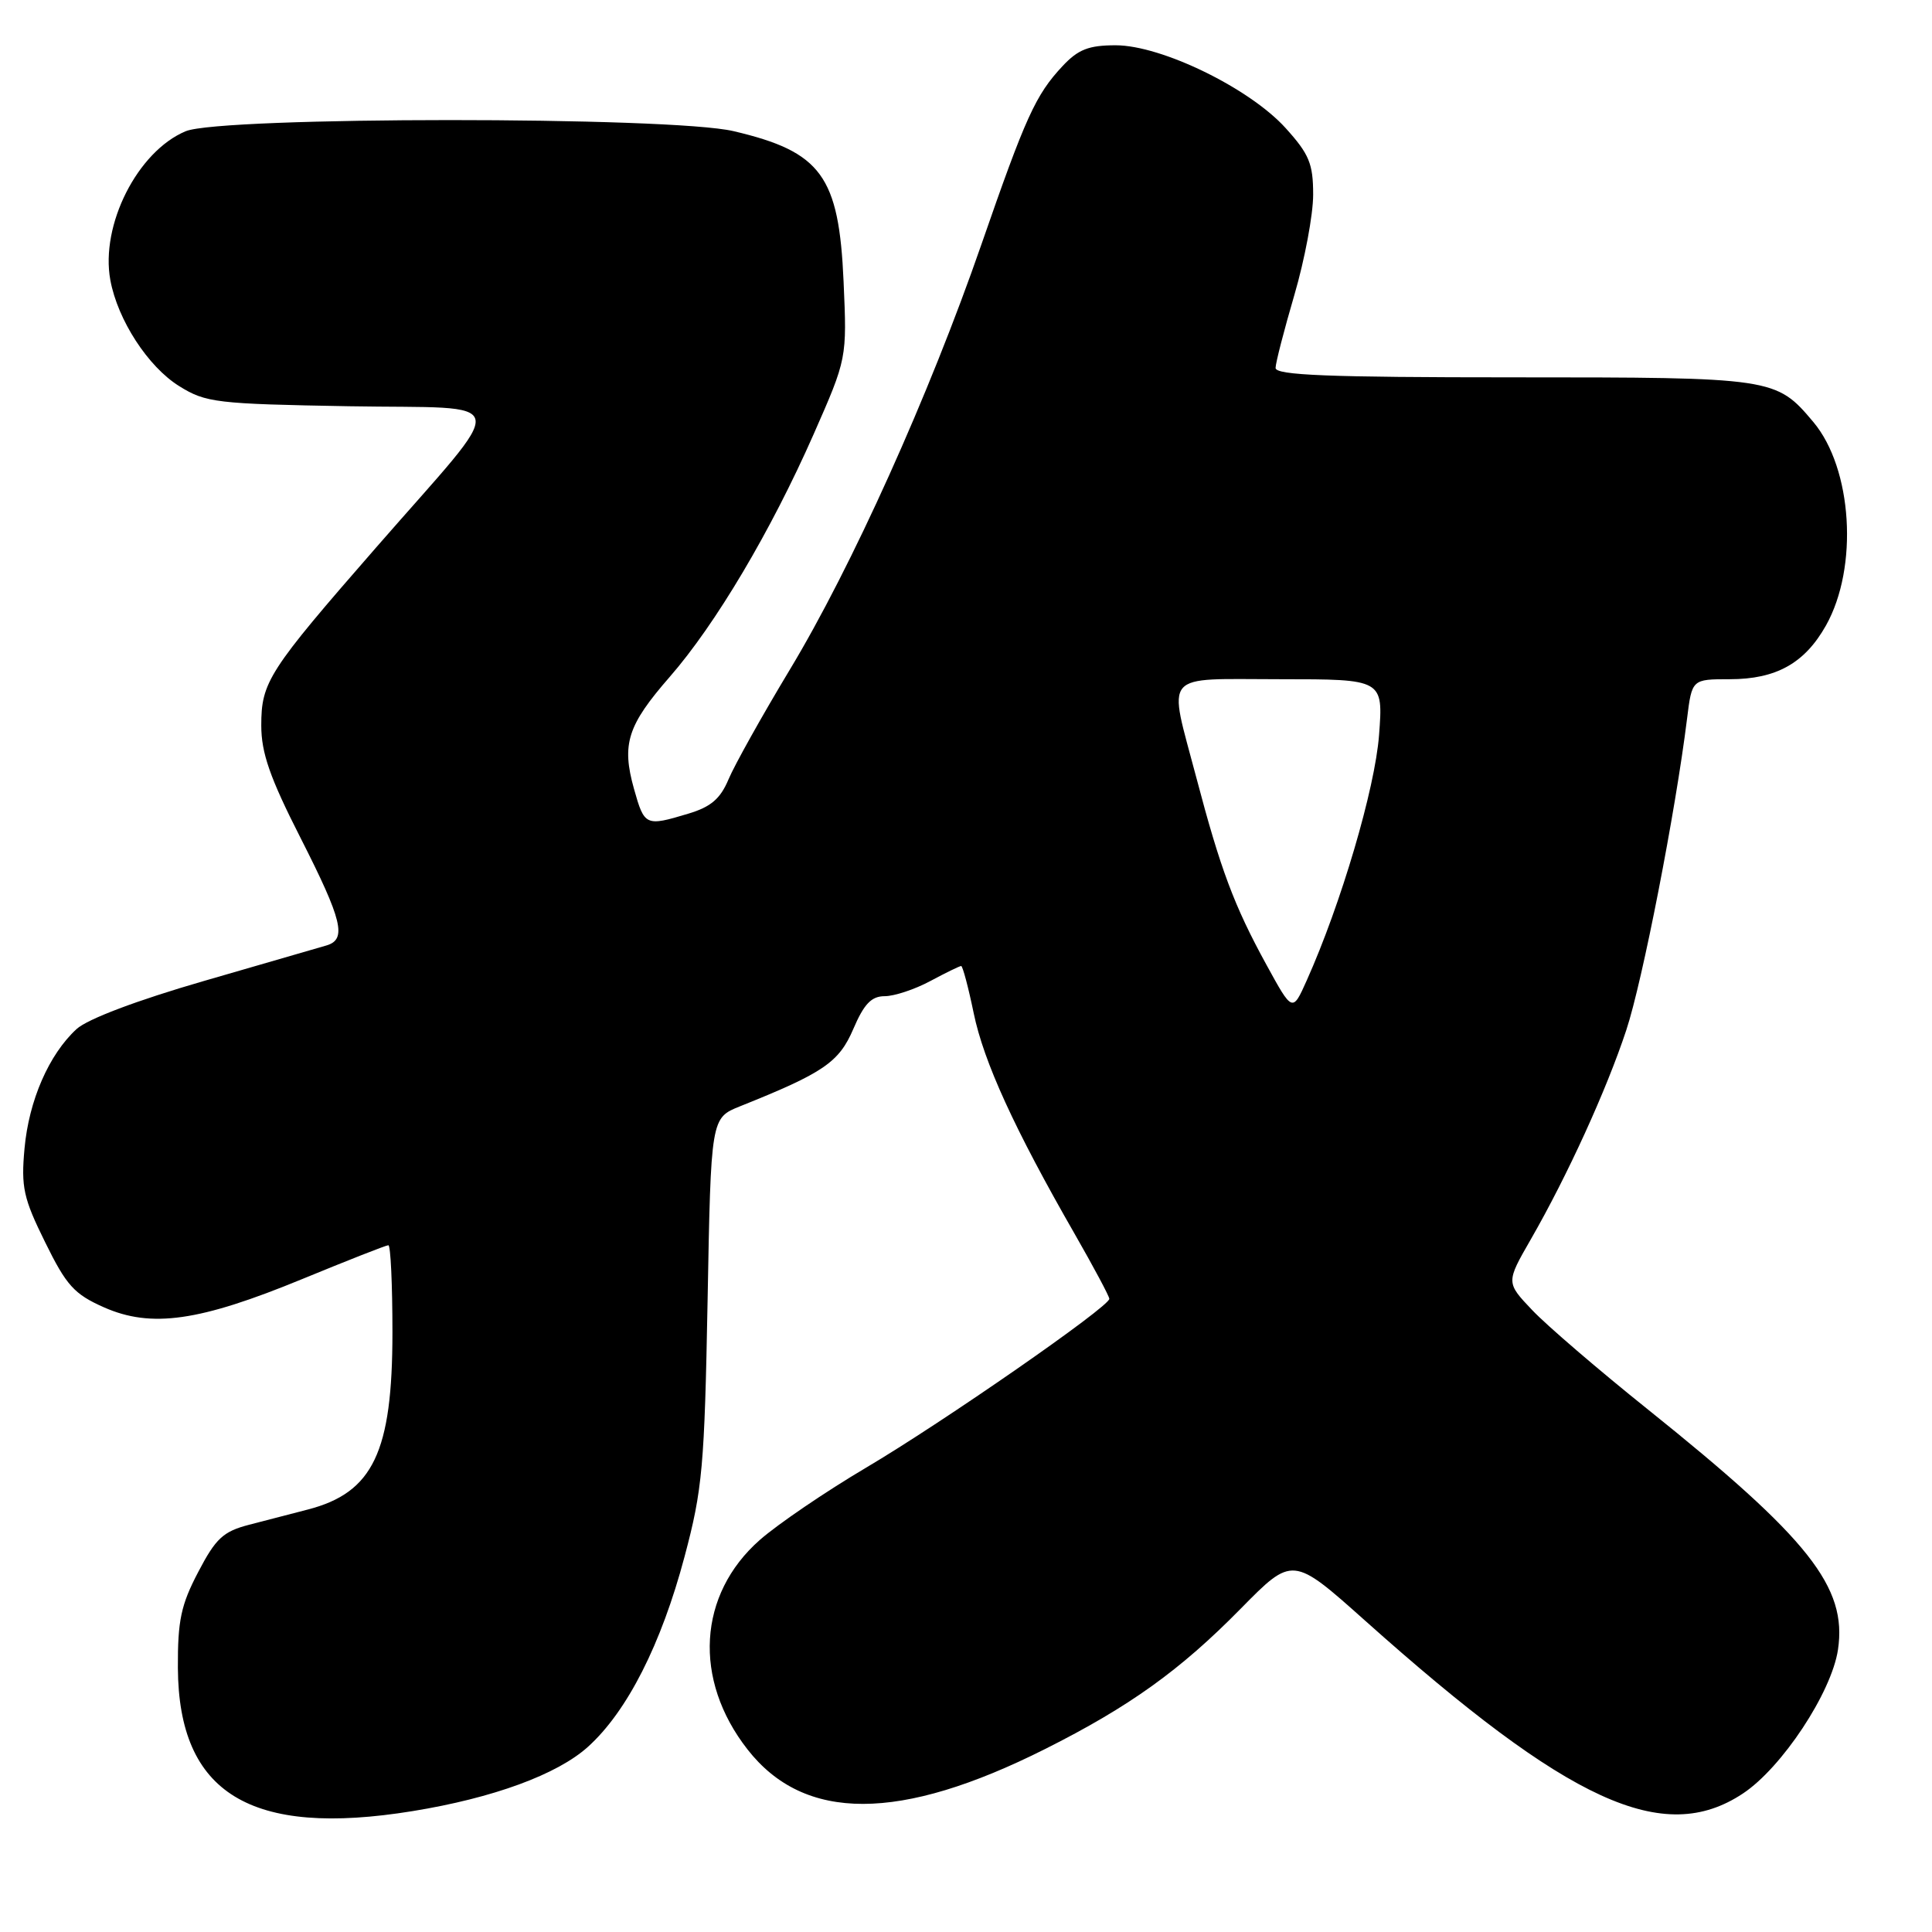 <?xml version="1.0" encoding="UTF-8" standalone="no"?>
<!DOCTYPE svg PUBLIC "-//W3C//DTD SVG 1.1//EN" "http://www.w3.org/Graphics/SVG/1.1/DTD/svg11.dtd" >
<svg xmlns="http://www.w3.org/2000/svg" xmlns:xlink="http://www.w3.org/1999/xlink" version="1.1" viewBox="0 0 256 256">
 <g >
 <path fill="currentColor"
d=" M 54.68 239.98 C 65.34 238.25 73.85 235.13 77.91 231.46 C 83.10 226.78 87.62 217.88 90.71 206.25 C 93.08 197.36 93.35 194.36 93.76 172.32 C 94.20 148.14 94.20 148.14 98.06 146.59 C 109.13 142.16 111.17 140.77 113.07 136.34 C 114.49 133.02 115.47 132.00 117.23 132.00 C 118.49 132.00 121.21 131.10 123.26 130.00 C 125.31 128.90 127.16 128.00 127.36 128.00 C 127.56 128.00 128.31 130.81 129.02 134.25 C 130.35 140.70 134.42 149.60 142.40 163.50 C 144.92 167.90 146.99 171.77 146.99 172.10 C 147.01 173.14 124.91 188.48 114.75 194.48 C 109.39 197.65 103.06 201.96 100.68 204.05 C 92.48 211.27 91.81 222.55 99.05 231.81 C 106.58 241.45 119.23 241.43 138.49 231.75 C 149.64 226.15 156.38 221.32 164.39 213.17 C 171.28 206.17 171.28 206.17 180.89 214.75 C 207.93 238.90 220.42 244.62 230.93 237.66 C 236.11 234.24 242.68 224.29 243.54 218.60 C 244.78 210.29 239.73 203.90 218.38 186.78 C 211.85 181.55 204.94 175.62 203.03 173.60 C 199.55 169.94 199.55 169.94 202.84 164.22 C 207.70 155.76 212.87 144.43 215.49 136.50 C 217.64 130.02 222.02 107.54 223.54 95.25 C 224.19 90.00 224.19 90.00 229.19 90.00 C 235.35 90.00 239.13 87.89 241.95 82.88 C 246.28 75.17 245.46 62.08 240.27 55.91 C 235.34 50.05 234.99 50.00 200.55 50.00 C 175.97 50.00 169.00 49.72 169.02 48.75 C 169.03 48.06 170.16 43.70 171.52 39.05 C 172.88 34.40 174.00 28.44 174.00 25.80 C 174.00 21.69 173.48 20.43 170.35 16.97 C 165.58 11.69 153.90 6.00 147.83 6.00 C 144.26 6.00 142.86 6.55 140.80 8.75 C 137.22 12.58 135.92 15.44 130.02 32.45 C 123.12 52.35 112.84 75.17 104.64 88.76 C 100.96 94.87 97.32 101.39 96.54 103.25 C 95.45 105.85 94.20 106.92 91.19 107.82 C 85.54 109.52 85.39 109.45 84.01 104.54 C 82.34 98.59 83.14 96.11 88.76 89.67 C 94.82 82.72 102.16 70.35 107.80 57.56 C 112.23 47.50 112.23 47.50 111.78 37.33 C 111.17 23.31 108.83 20.11 97.21 17.38 C 88.88 15.41 29.30 15.43 24.60 17.39 C 18.22 20.06 13.28 29.83 14.62 37.11 C 15.59 42.40 19.62 48.60 23.74 51.16 C 27.27 53.36 28.64 53.52 46.26 53.83 C 68.20 54.21 67.77 51.99 49.86 72.52 C 35.54 88.93 34.62 90.36 34.62 96.14 C 34.62 99.75 35.76 103.04 39.81 111.00 C 45.39 121.99 45.99 124.48 43.25 125.28 C 42.29 125.56 34.98 127.68 27.00 129.99 C 18.15 132.55 11.59 135.03 10.15 136.35 C 6.49 139.71 3.83 145.81 3.25 152.17 C 2.78 157.31 3.10 158.77 5.98 164.60 C 8.80 170.34 9.83 171.48 13.78 173.23 C 20.05 176.00 26.43 175.09 40.05 169.48 C 46.03 167.02 51.16 165.00 51.46 165.00 C 51.76 165.00 52.00 170.19 52.00 176.53 C 52.00 192.41 49.44 197.78 40.79 200.02 C 38.71 200.56 35.20 201.47 33.00 202.04 C 29.58 202.93 28.59 203.84 26.27 208.29 C 23.98 212.65 23.54 214.73 23.57 221.00 C 23.66 237.65 33.19 243.47 54.68 239.98 Z  M 167.80 127.82 C 163.53 120.03 161.72 115.19 158.51 103.00 C 154.77 88.80 153.74 90.00 169.64 90.00 C 183.29 90.00 183.29 90.00 182.73 97.42 C 182.19 104.51 177.70 119.76 173.15 129.91 C 171.26 134.14 171.26 134.14 167.80 127.82 Z "/>
</g>
</svg>